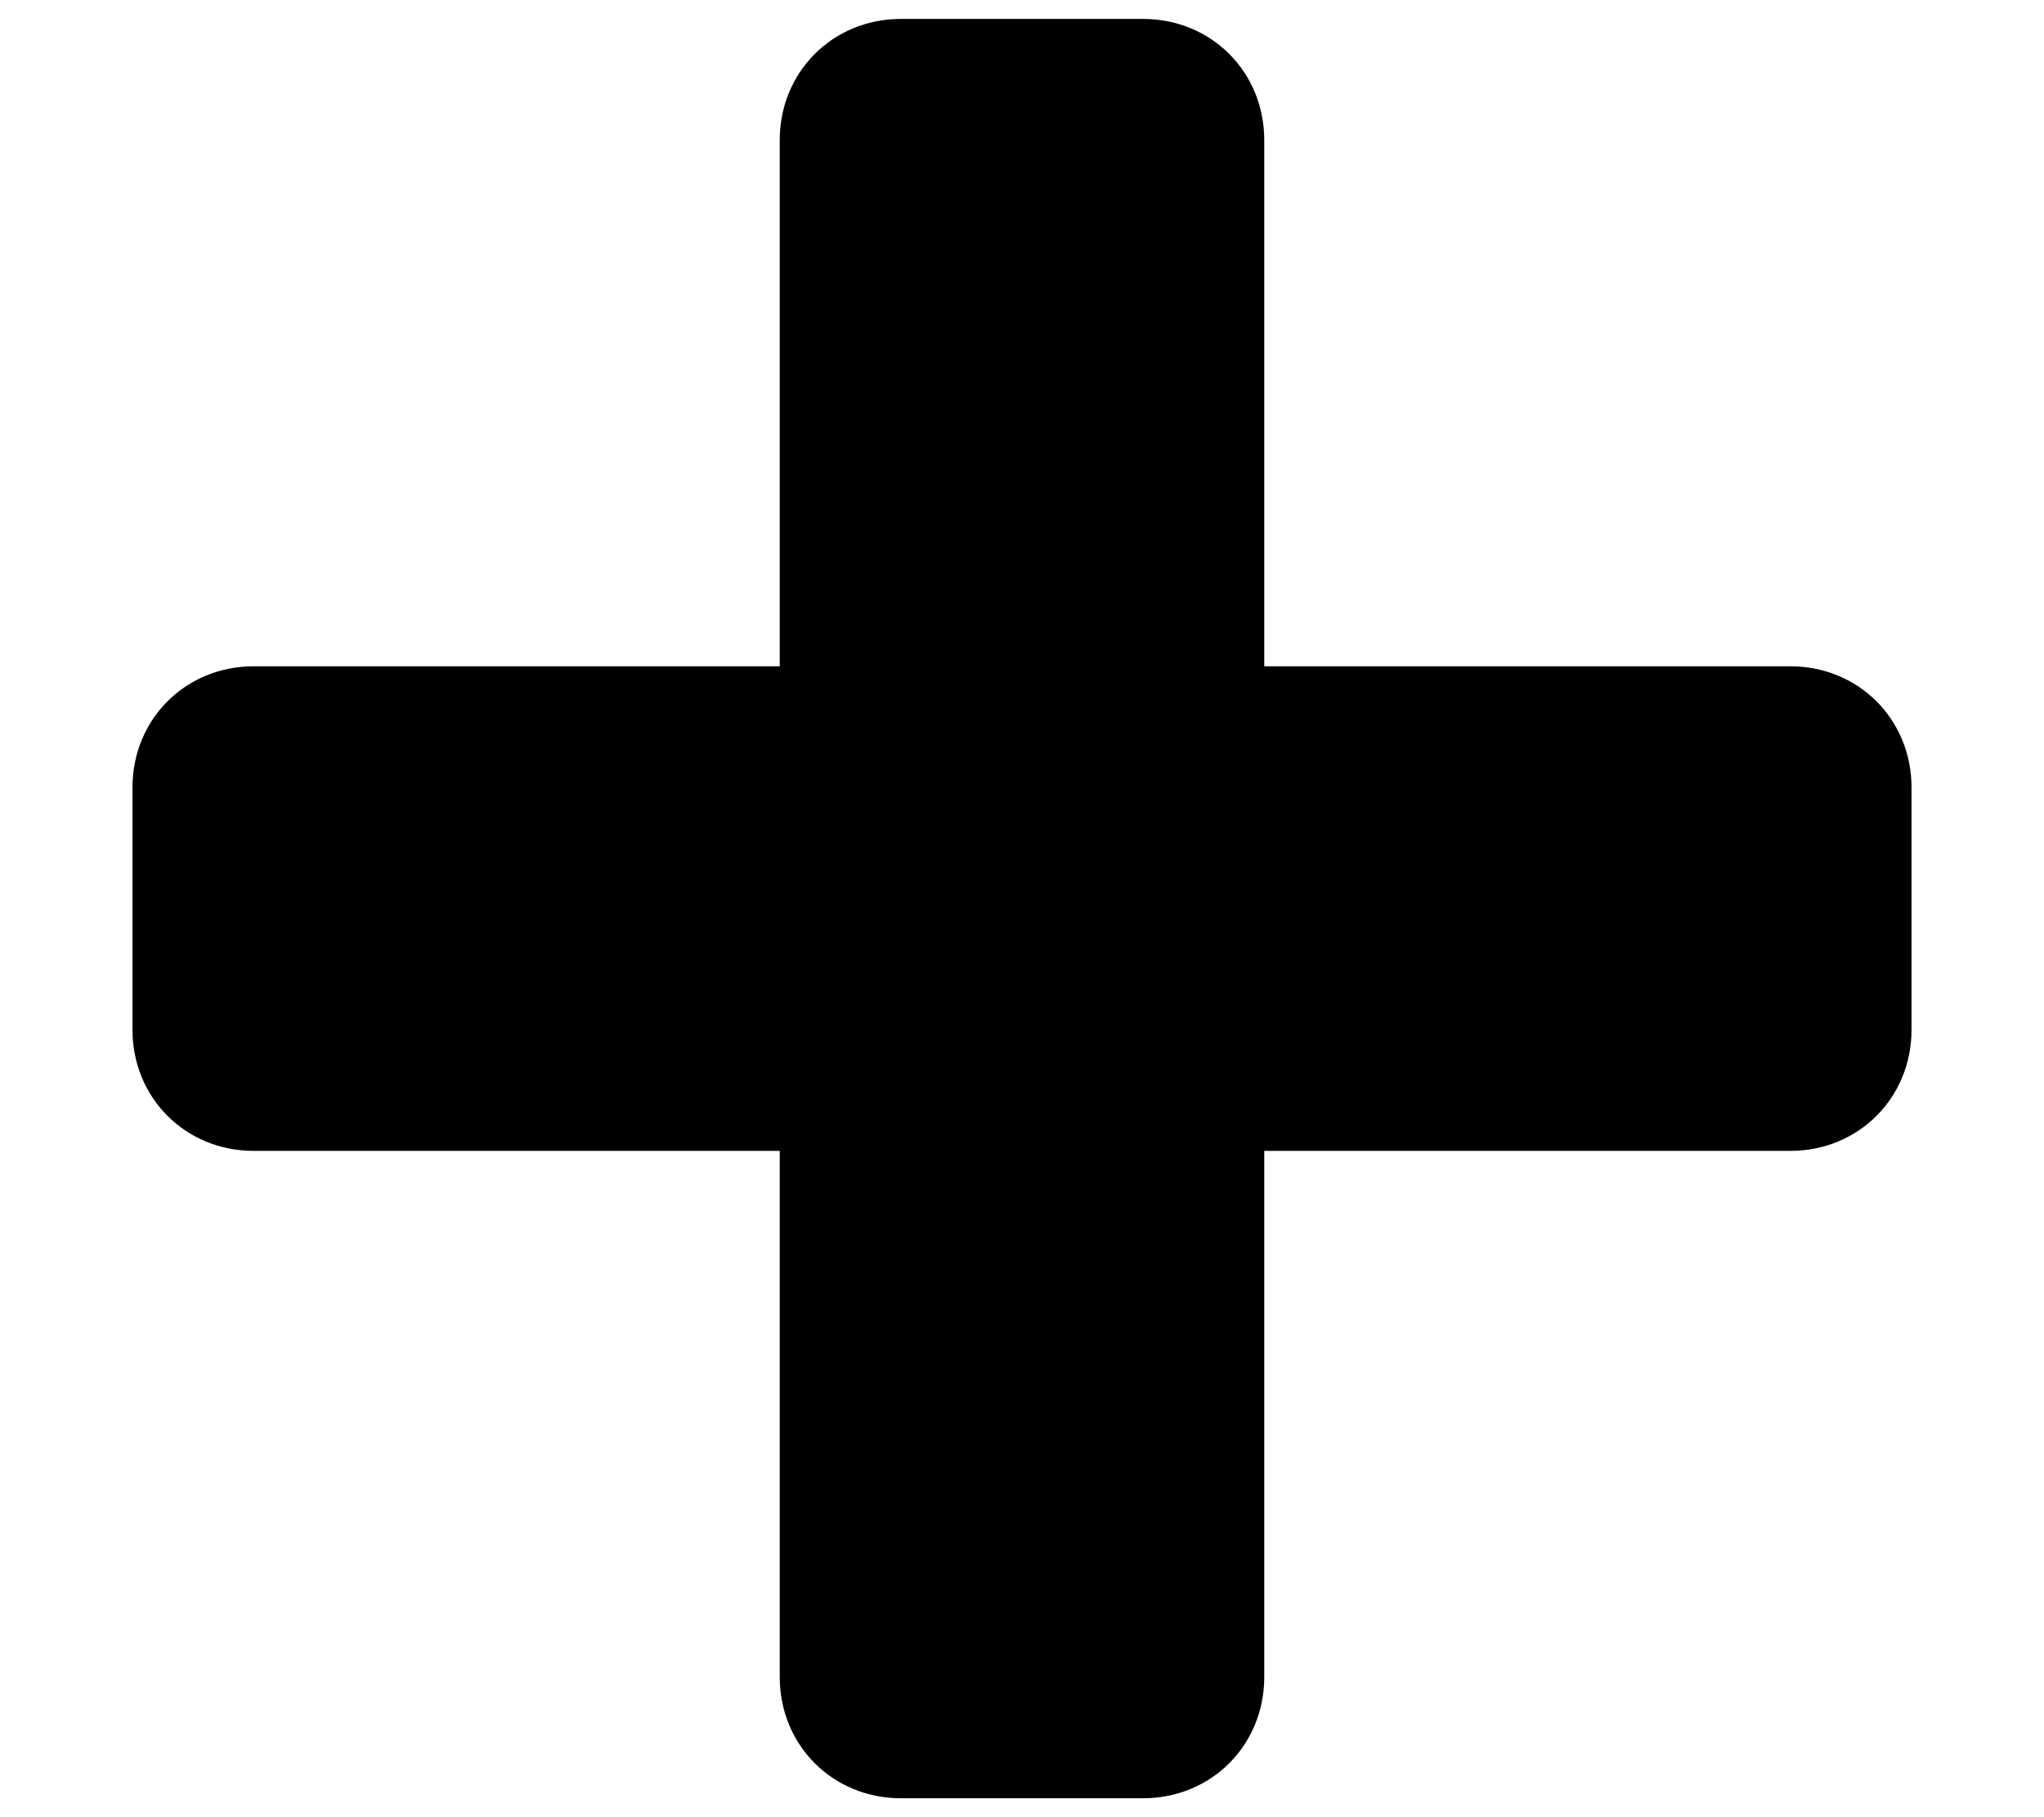 <?xml version="1.0" encoding="utf-8"?>
<!-- Generator: Adobe Illustrator 20.1.0, SVG Export Plug-In . SVG Version: 6.00 Build 0)  -->
<svg version="1.1" id="Layer_1" xmlns="http://www.w3.org/2000/svg" xmlns:xlink="http://www.w3.org/1999/xlink" x="0px" y="0px"
	 viewBox="0 0 54 48" style="enable-background:new 0 0 54 48;" xml:space="preserve">
<g>
	<path id="plus" xmlns:default="http://www.w3.org/2000/svg" d="M50.5,20.8c0-1.8-1.4-3.2-3.2-3.2H33.4V3.7c0-1.8-1.4-3.2-3.2-3.2
		h-6.4c-1.8,0-3.2,1.4-3.2,3.2v13.9H6.7c-1.8,0-3.2,1.4-3.2,3.2v6.4c0,1.8,1.4,3.2,3.2,3.2h13.9v13.9c0,1.8,1.4,3.2,3.2,3.2h6.4
		c1.8,0,3.2-1.4,3.2-3.2V30.4h13.9c1.8,0,3.2-1.4,3.2-3.2V20.8L50.5,20.8z"/>
</g>
</svg>
